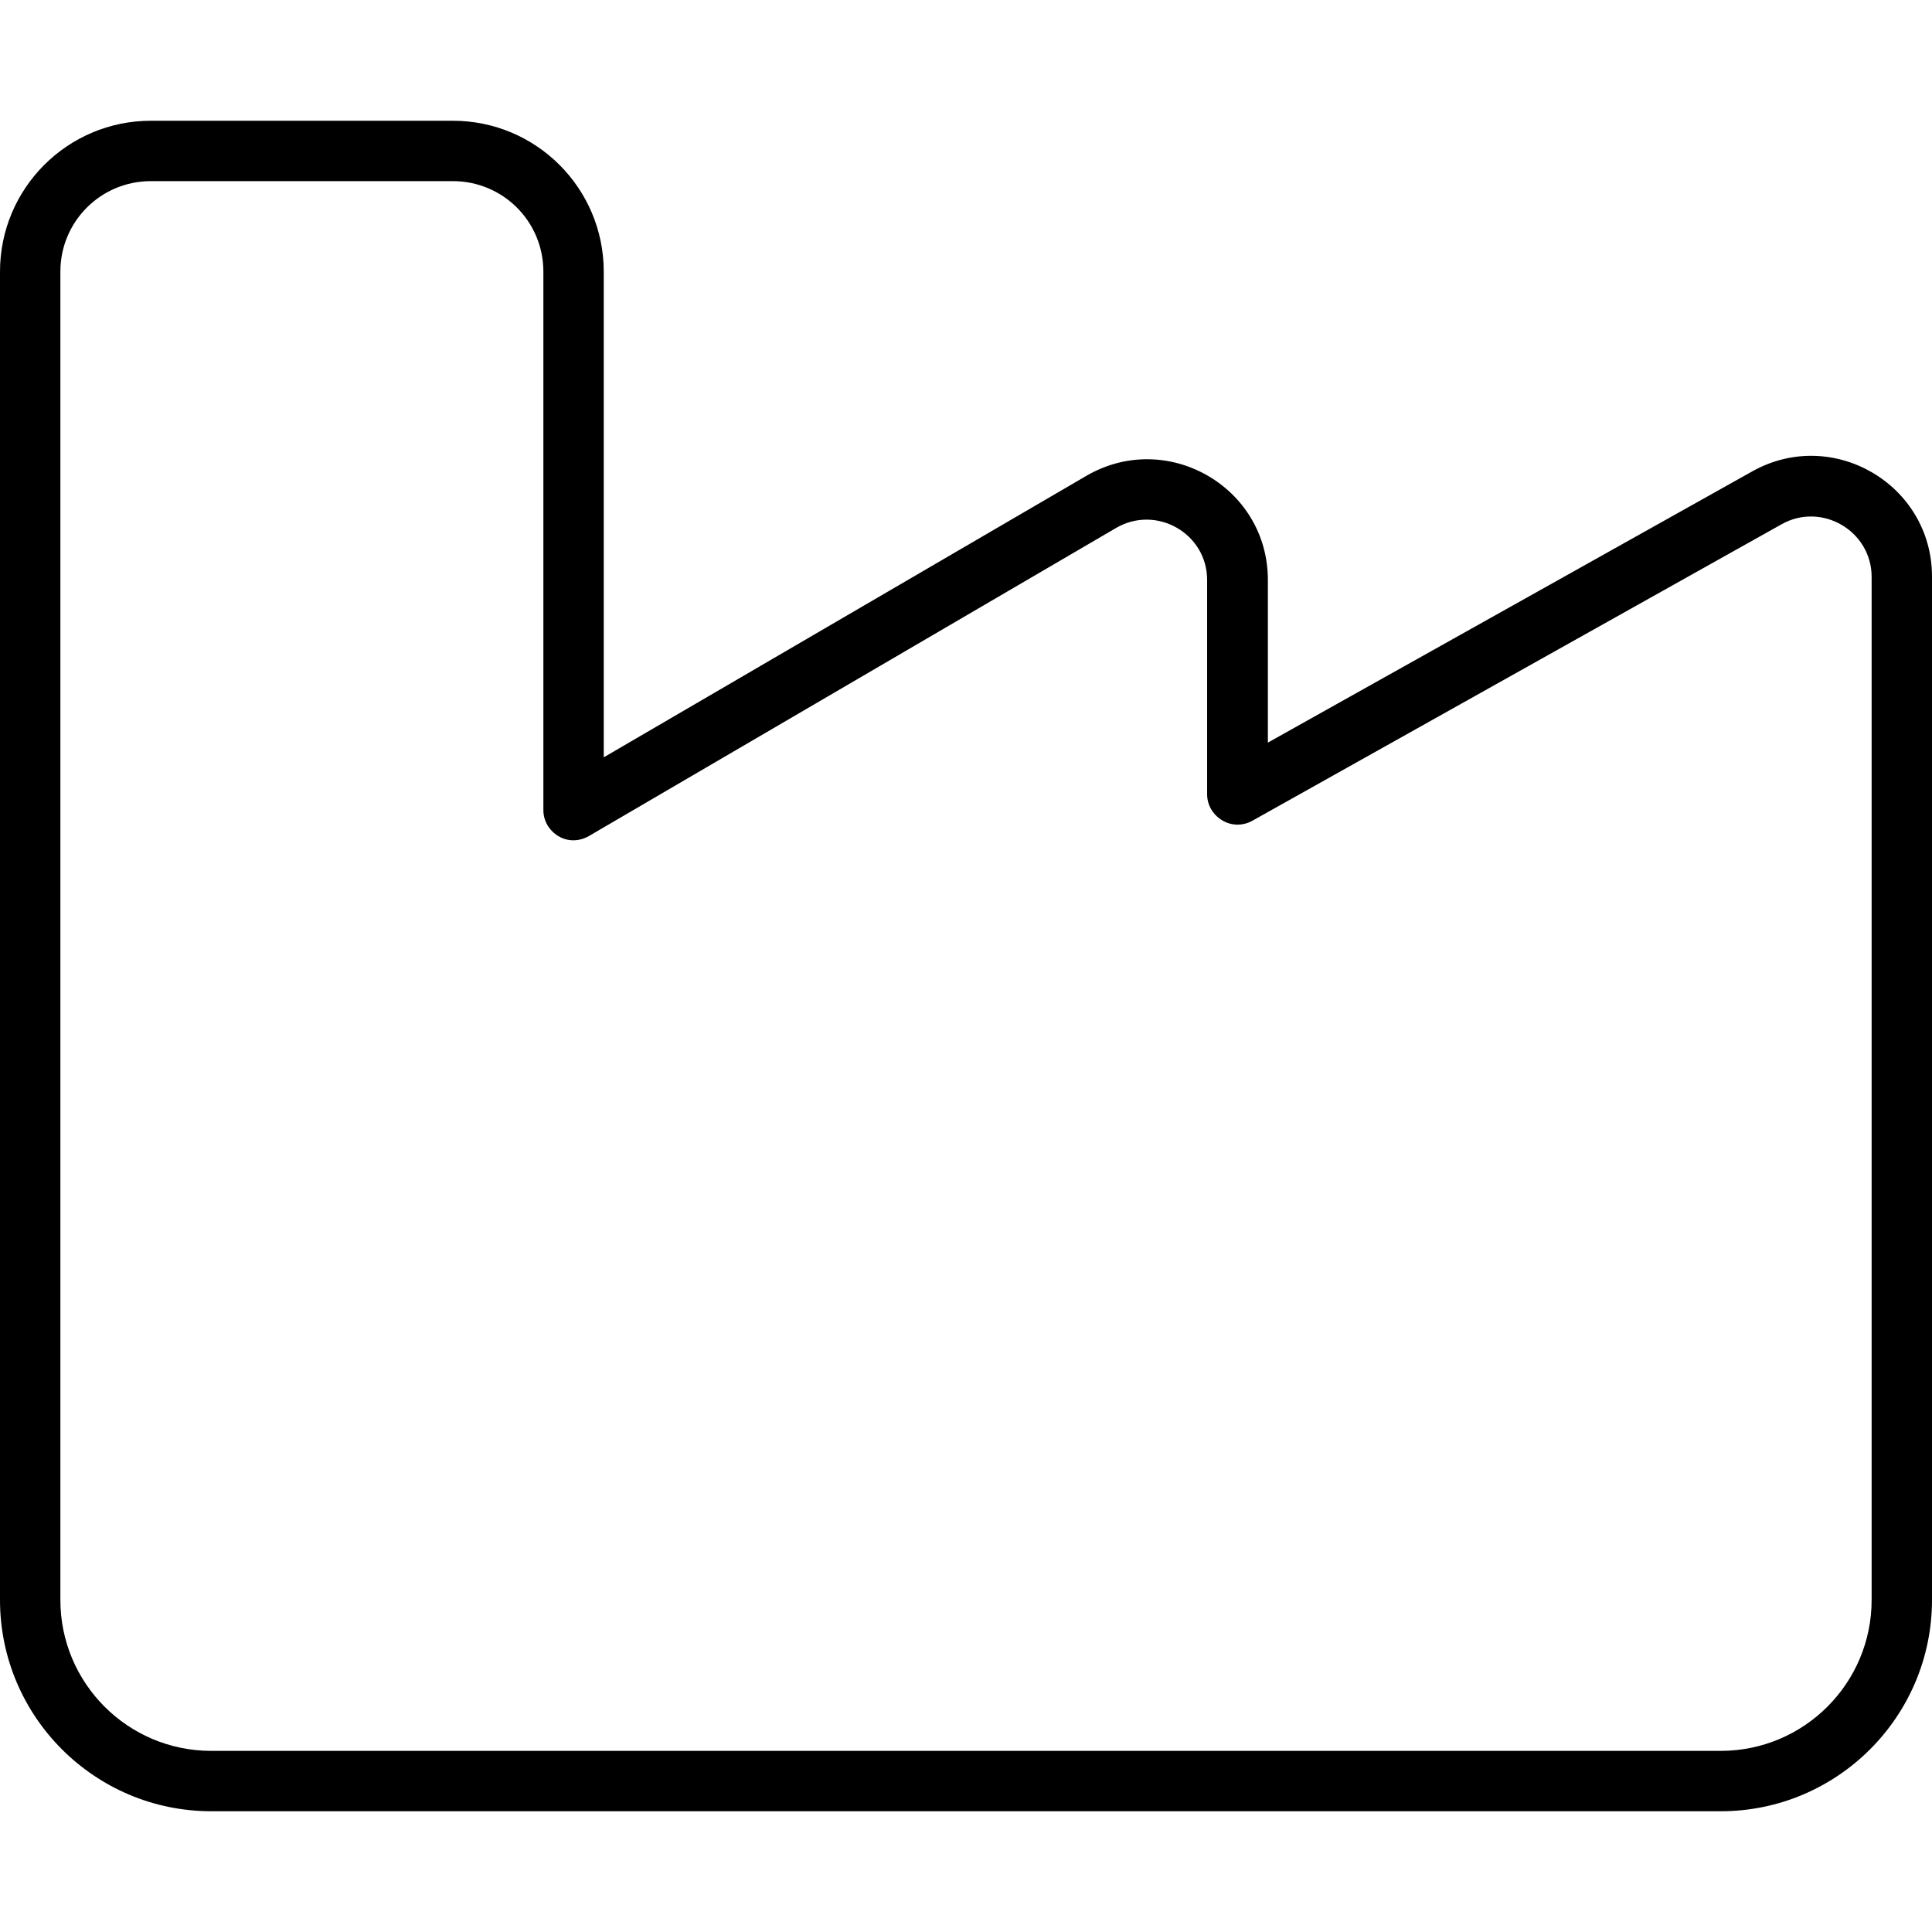 <svg xmlns="http://www.w3.org/2000/svg" viewBox="0 0 512 512"><!--! Font Awesome Pro 7.0.0 by @fontawesome - https://fontawesome.com License - https://fontawesome.com/license (Commercial License) Copyright 2025 Fonticons, Inc. --><path fill="currentColor" d="M40 48C26.7 48 16 58.7 16 72l0 352c0 22.1 17.9 40 40 40l400 0c22.1 0 40-17.9 40-40l0-271.1c0-12.2-13.2-19.9-23.8-14L331.9 217.5c-2.5 1.4-5.5 1.4-8-.1s-4-4.1-4-6.9l0-56.8c0-12.3-13.4-20-24.1-13.8L156 221.6c-2.5 1.4-5.5 1.5-8 0s-4-4.1-4-6.9L144 72c0-13.3-10.7-24-24-24L40 48zM0 72C0 49.9 17.9 32 40 32l80 0c22.1 0 40 17.9 40 40l0 128.7 127.9-74.6c21.3-12.4 48.1 2.9 48.1 27.6l0 43.1 128.4-71.9c21.3-11.9 47.6 3.5 47.6 27.9L512 424c0 30.9-25.1 56-56 56L56 480c-30.9 0-56-25.1-56-56L0 72z"/></svg>